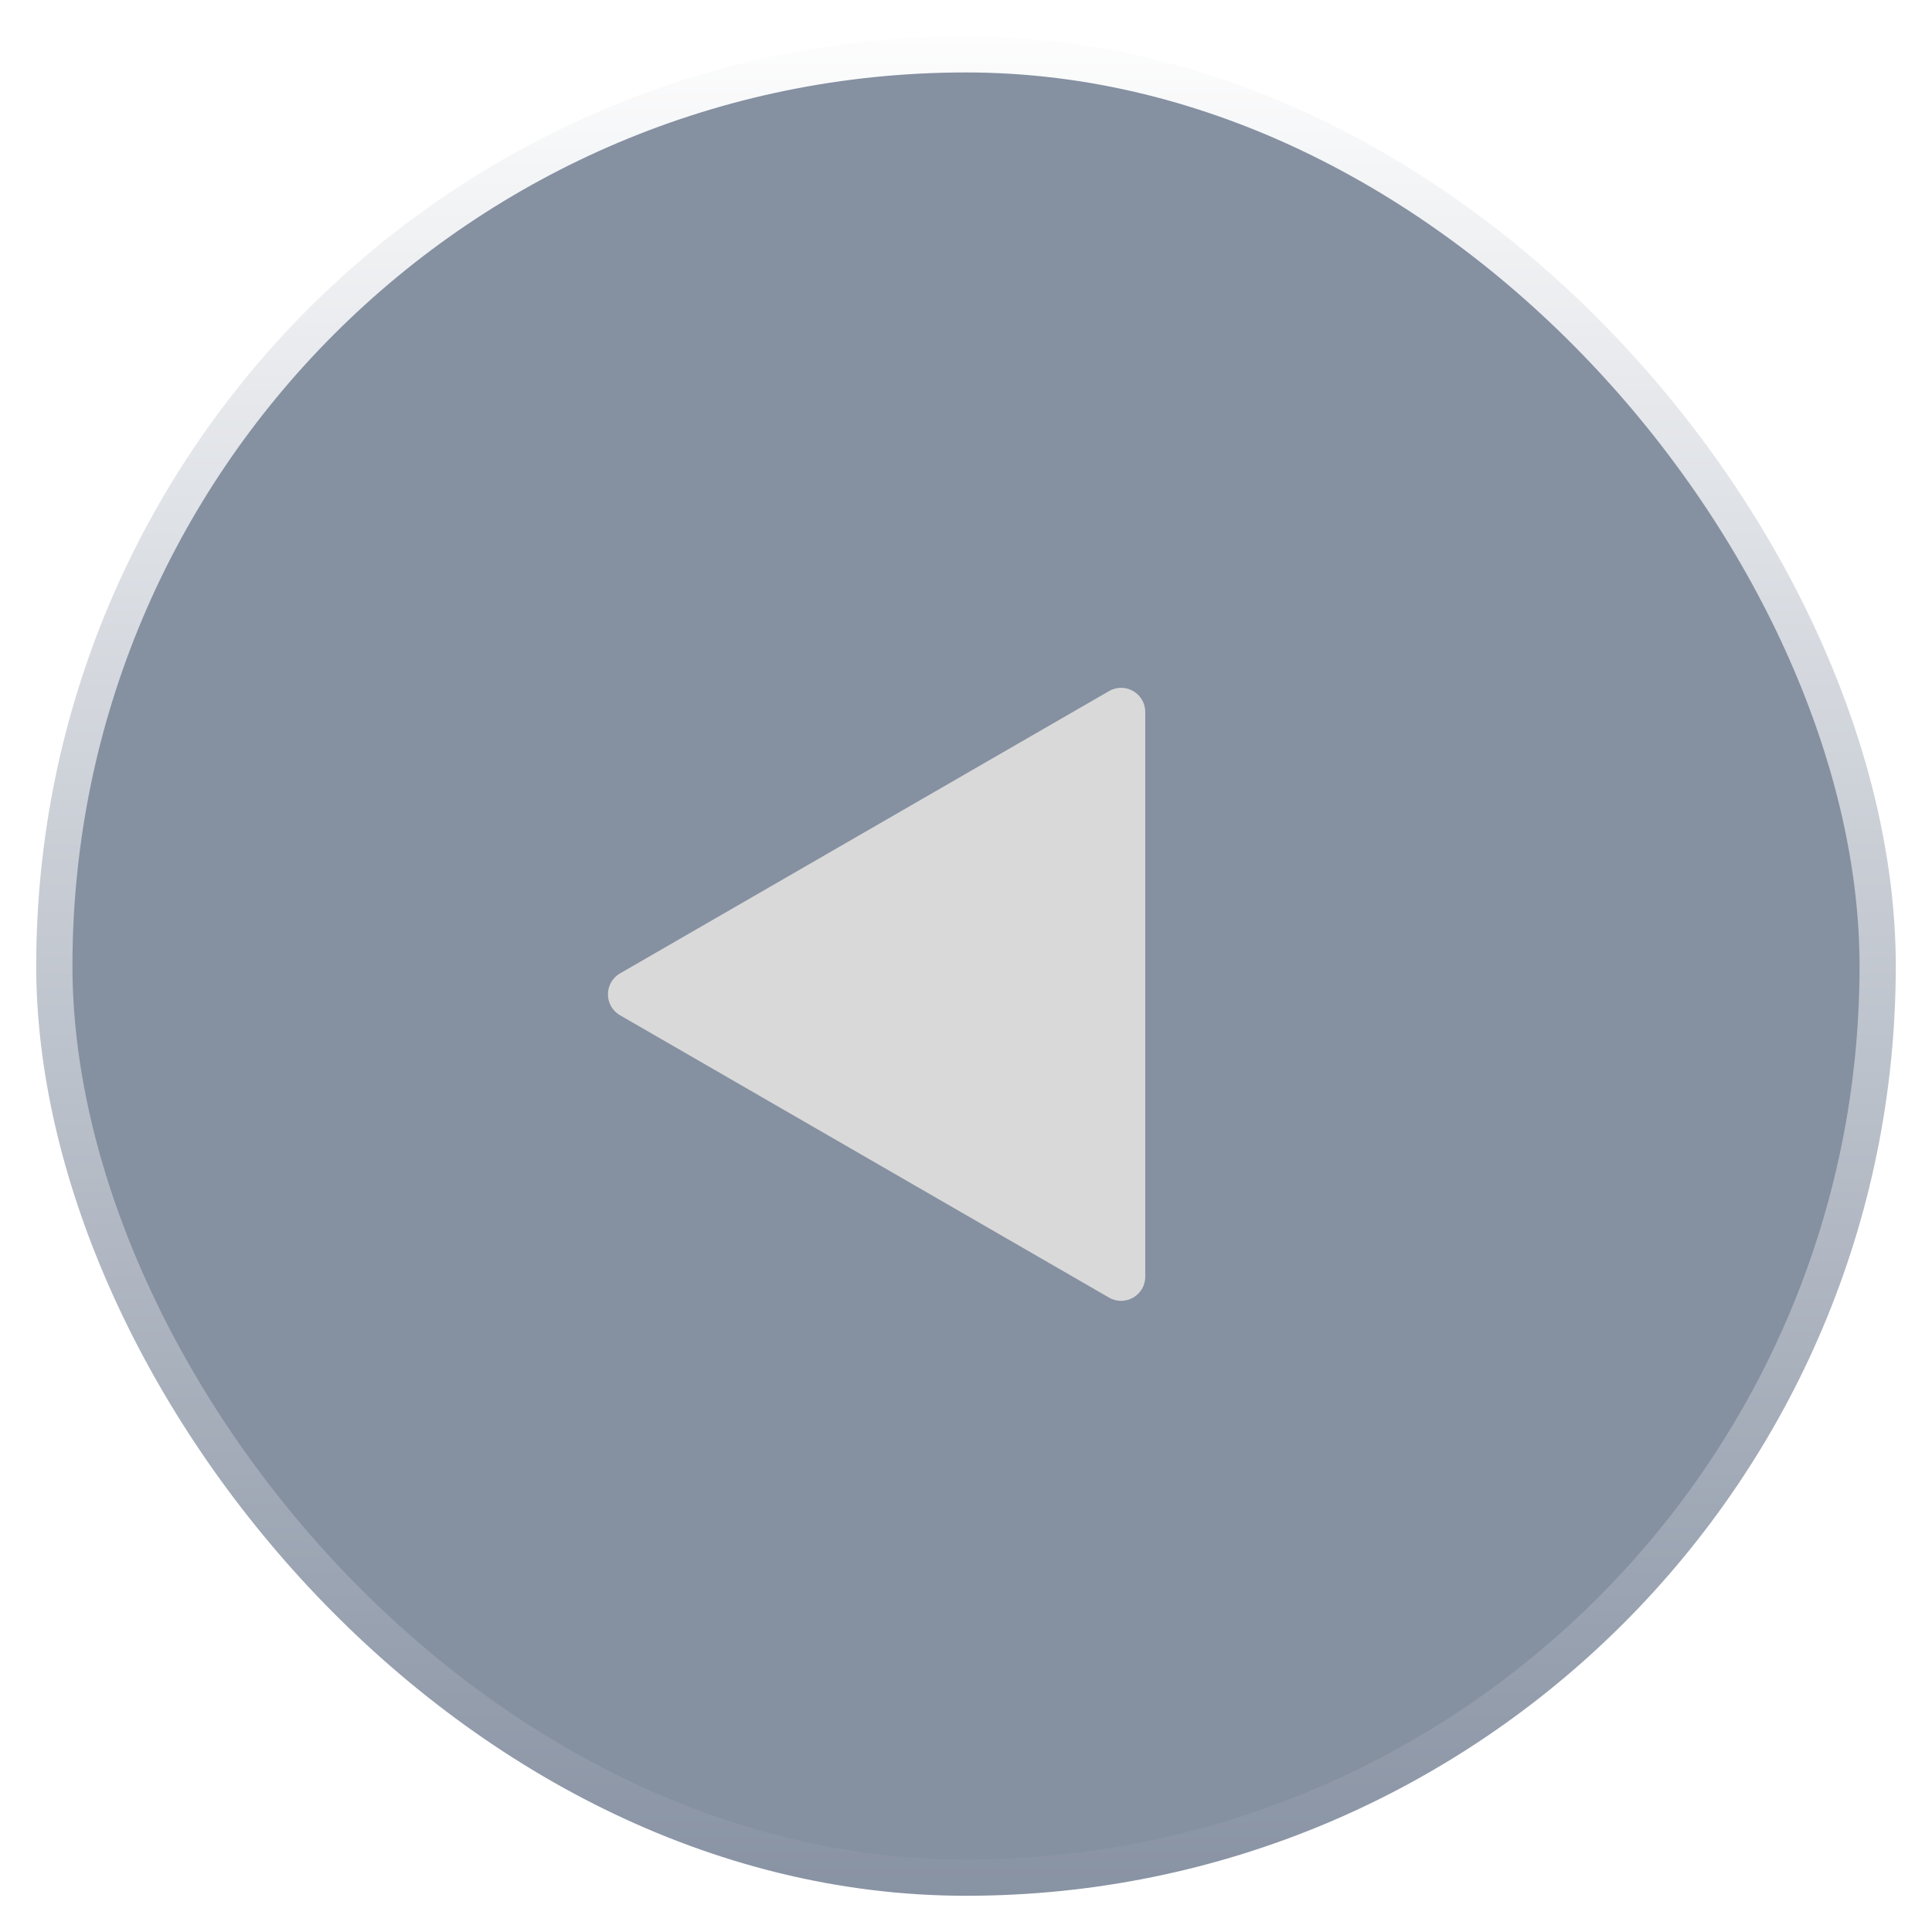 <svg width="80" height="80" viewBox="0 0 80 80" fill="none" xmlns="http://www.w3.org/2000/svg">
<rect x="1.5" y="1.5" width="77" height="77" rx="38.5" fill="#0C2244" fill-opacity="0.5"/>
<rect x="1.5" y="1.5" width="77" height="77" rx="38.5" stroke="url(#paint0_linear_267_2107)" stroke-width="3"/>
<g filter="url(#filter0_i_267_2107)">
<path d="M45.923 27.616C46.59 27.231 47.423 27.712 47.423 28.482L47.423 51.865C47.423 52.635 46.59 53.116 45.923 52.731L25.673 41.039C25.007 40.654 25.007 39.692 25.673 39.307L45.923 27.616Z" fill="#D9D9D9"/>
</g>
<defs>
<filter id="filter0_i_267_2107" x="25.173" y="27.48" width="22.25" height="26.386" filterUnits="userSpaceOnUse" color-interpolation-filters="sRGB">
<feFlood flood-opacity="0" result="BackgroundImageFix"/>
<feBlend mode="normal" in="SourceGraphic" in2="BackgroundImageFix" result="shape"/>
<feColorMatrix in="SourceAlpha" type="matrix" values="0 0 0 0 0 0 0 0 0 0 0 0 0 0 0 0 0 0 127 0" result="hardAlpha"/>
<feOffset dy="1"/>
<feGaussianBlur stdDeviation="1"/>
<feComposite in2="hardAlpha" operator="arithmetic" k2="-1" k3="1"/>
<feColorMatrix type="matrix" values="0 0 0 0 0 0 0 0 0 0 0 0 0 0 0 0 0 0 1 0"/>
<feBlend mode="normal" in2="shape" result="effect1_innerShadow_267_2107"/>
</filter>
<linearGradient id="paint0_linear_267_2107" x1="40" y1="0" x2="40" y2="80" gradientUnits="userSpaceOnUse">
<stop stop-color="white"/>
<stop offset="1" stop-color="white" stop-opacity="0"/>
</linearGradient>
</defs>
</svg>
